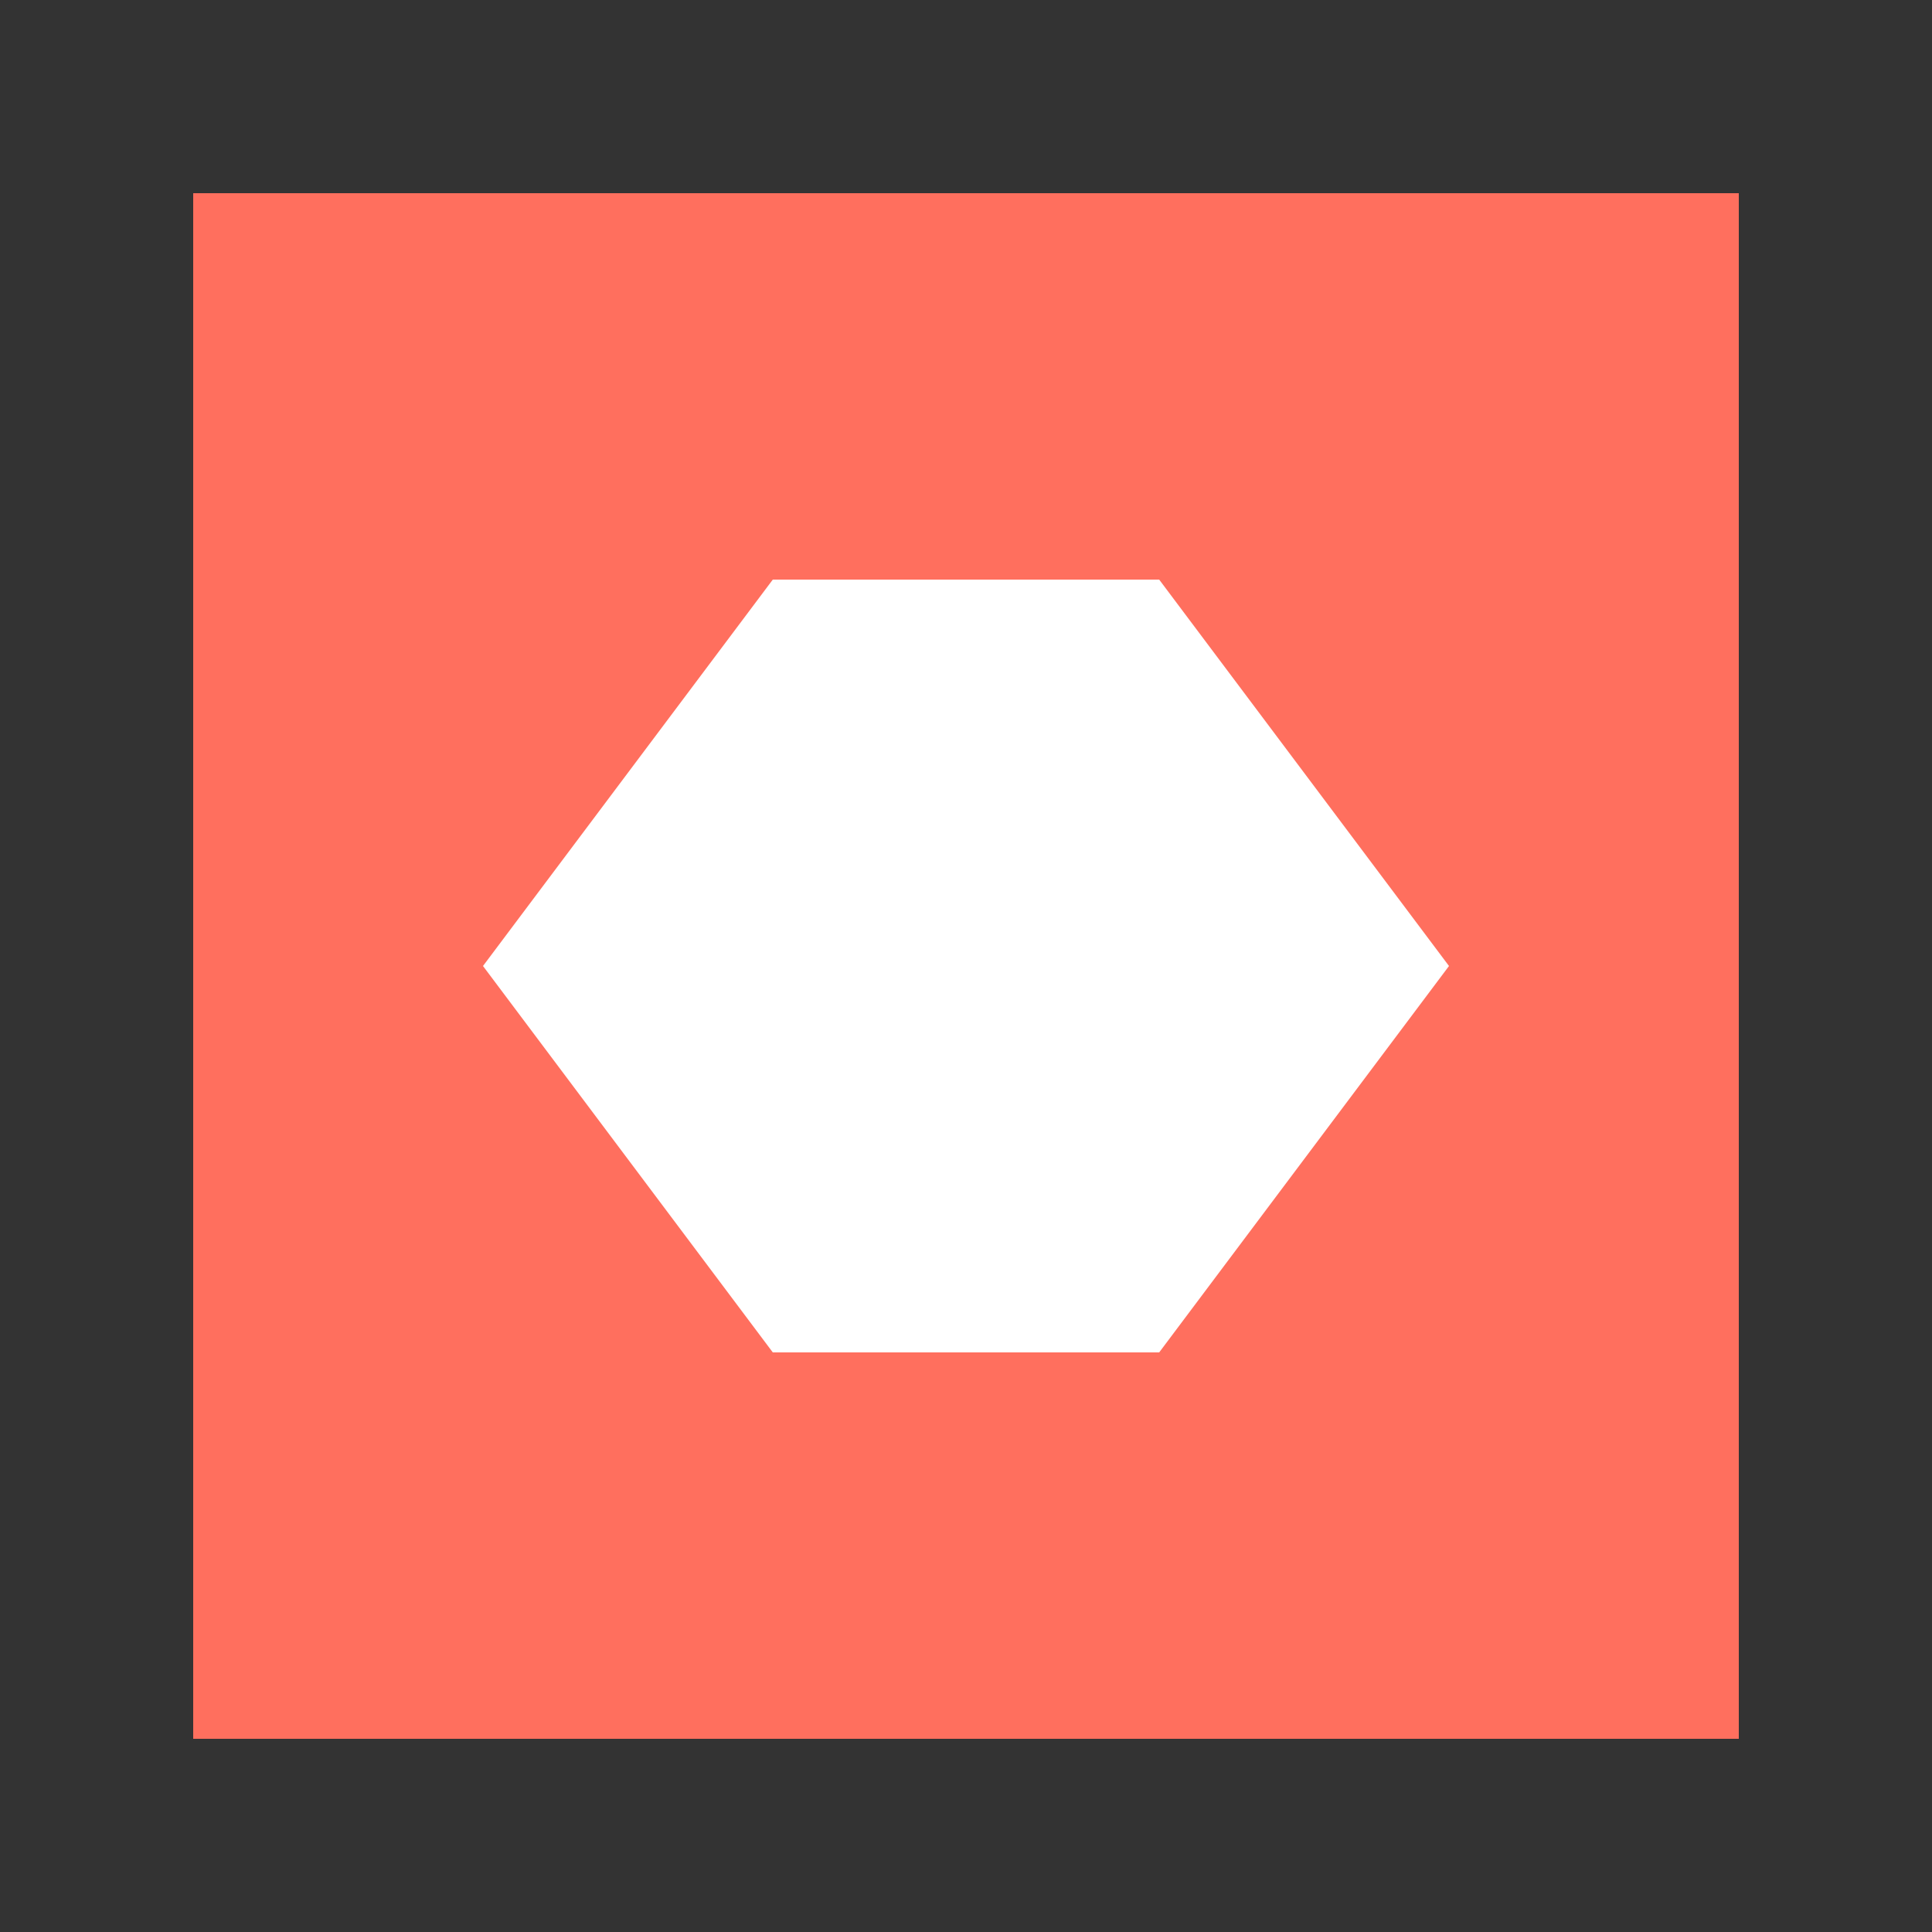 <svg width="100%" height="100%" viewBox="0 0 100 100" xmlns="http://www.w3.org/2000/svg">
  <rect x="0" y="0" width="100" height="100" fill="#333333" stroke="none"/>
  <rect x="10" y="10" width="80" height="80" fill="#ff6f5e" />
  <path d="M 25 50 L 40 30 L 60 30 L 75 50 L 60 70 L 40 70 L 25 50" fill="#ffffff" />
</svg>

